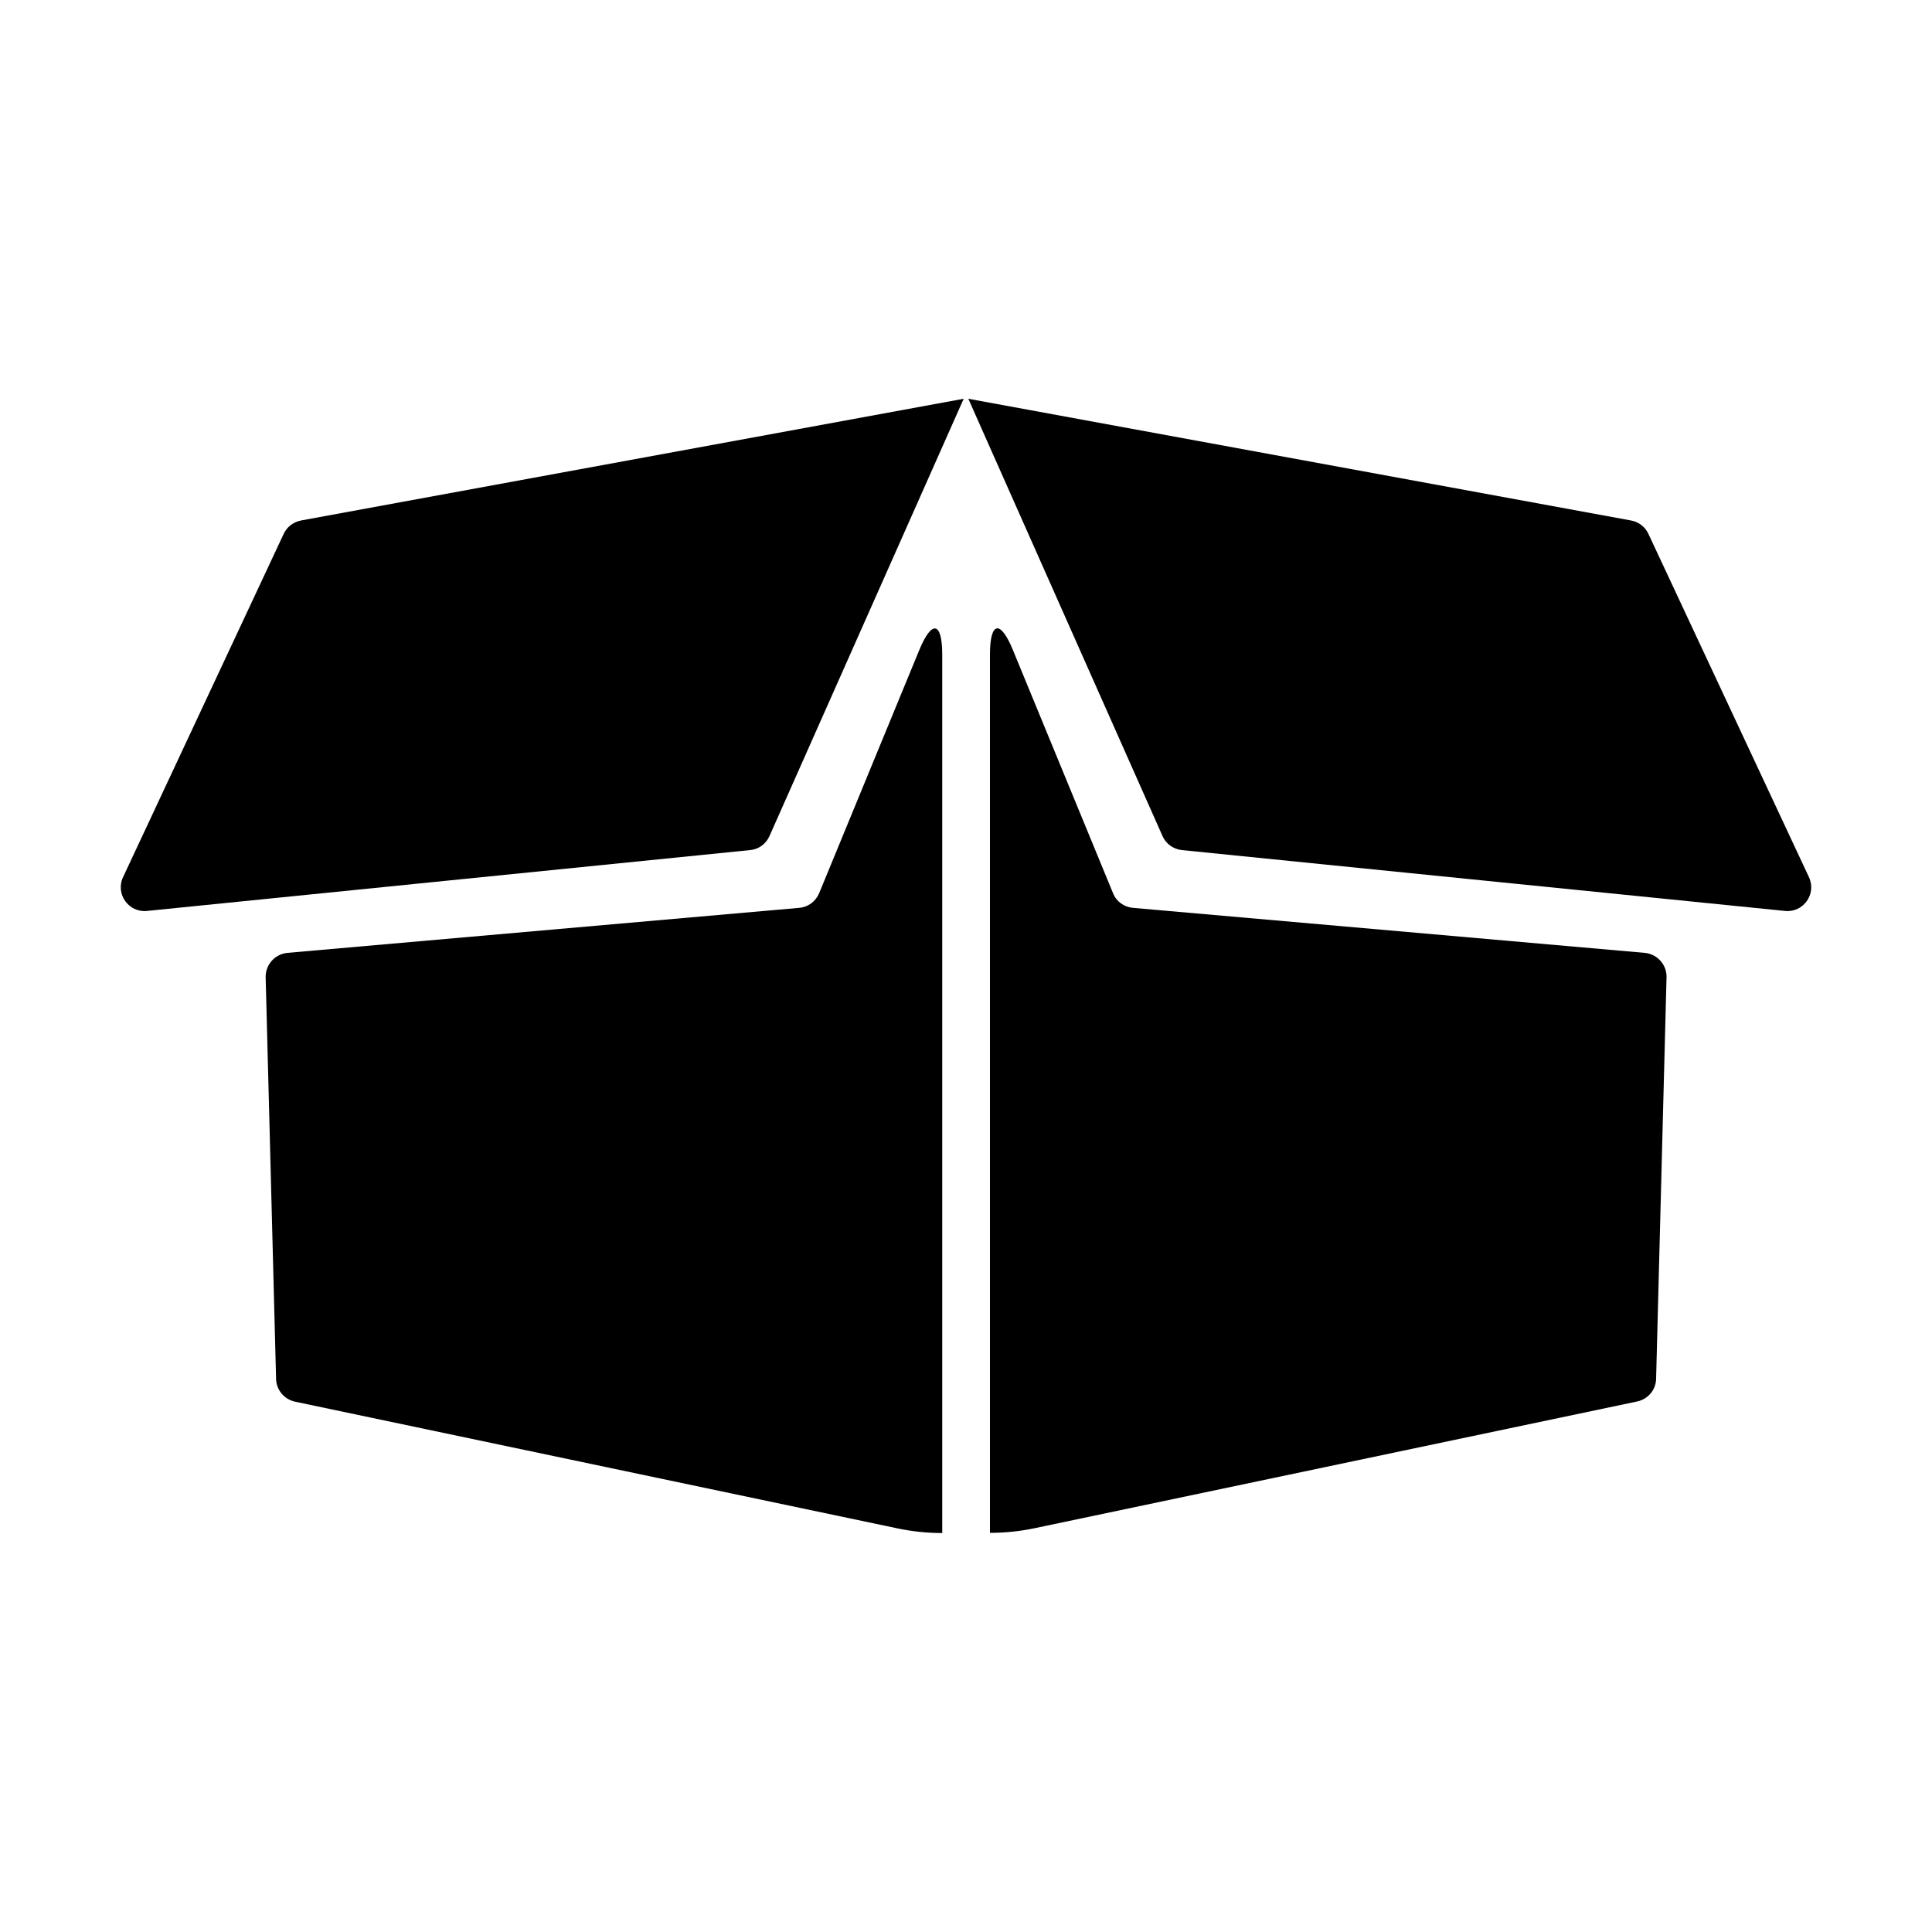 <svg xmlns="http://www.w3.org/2000/svg" viewBox="0 0 1000 1000" width="1000" height="1000">
<path d="M146.8 276.4l-83.1 177.6c-4.1 8.7 2.9 18.5 12.4 17.5l312.2-31.5c4.4-0.4 8.2-3.2 10-7.3l100.5-226.3-343 63c-4 0.8-7.3 3.3-9 7z m329 60.1l-51.8 125.8c-1.8 4.3-5.7 7.2-10.3 7.6l-264.9 23.3c-6.5 0.6-11.4 6.1-11.3 12.6l5.4 207.9c0.1 5.7 4.2 10.6 9.8 11.8l311.9 65.6c7.6 1.6 15.4 2.4 23.1 2.4v-454.6c0-17.2-5.4-18.2-11.9-2.4z m460.5 117.5l-83.1-177.7c-1.7-3.6-5-6.2-9-6.9l-343-63 100.5 226.3c1.8 4.1 5.6 6.8 10 7.3l312.2 31.5c9.5 1 16.5-8.8 12.4-17.5z m-85 39.2l-264.9-23.3c-4.6-0.4-8.6-3.3-10.3-7.6l-51.8-125.8c-6.5-15.9-11.9-14.8-11.9 2.3v454.6c7.7 0 15.5-0.8 23.1-2.4l311.9-65.6c5.6-1.2 9.7-6 9.8-11.8l5.4-207.9c0.1-6.4-4.8-11.9-11.3-12.5z"/>
</svg>
